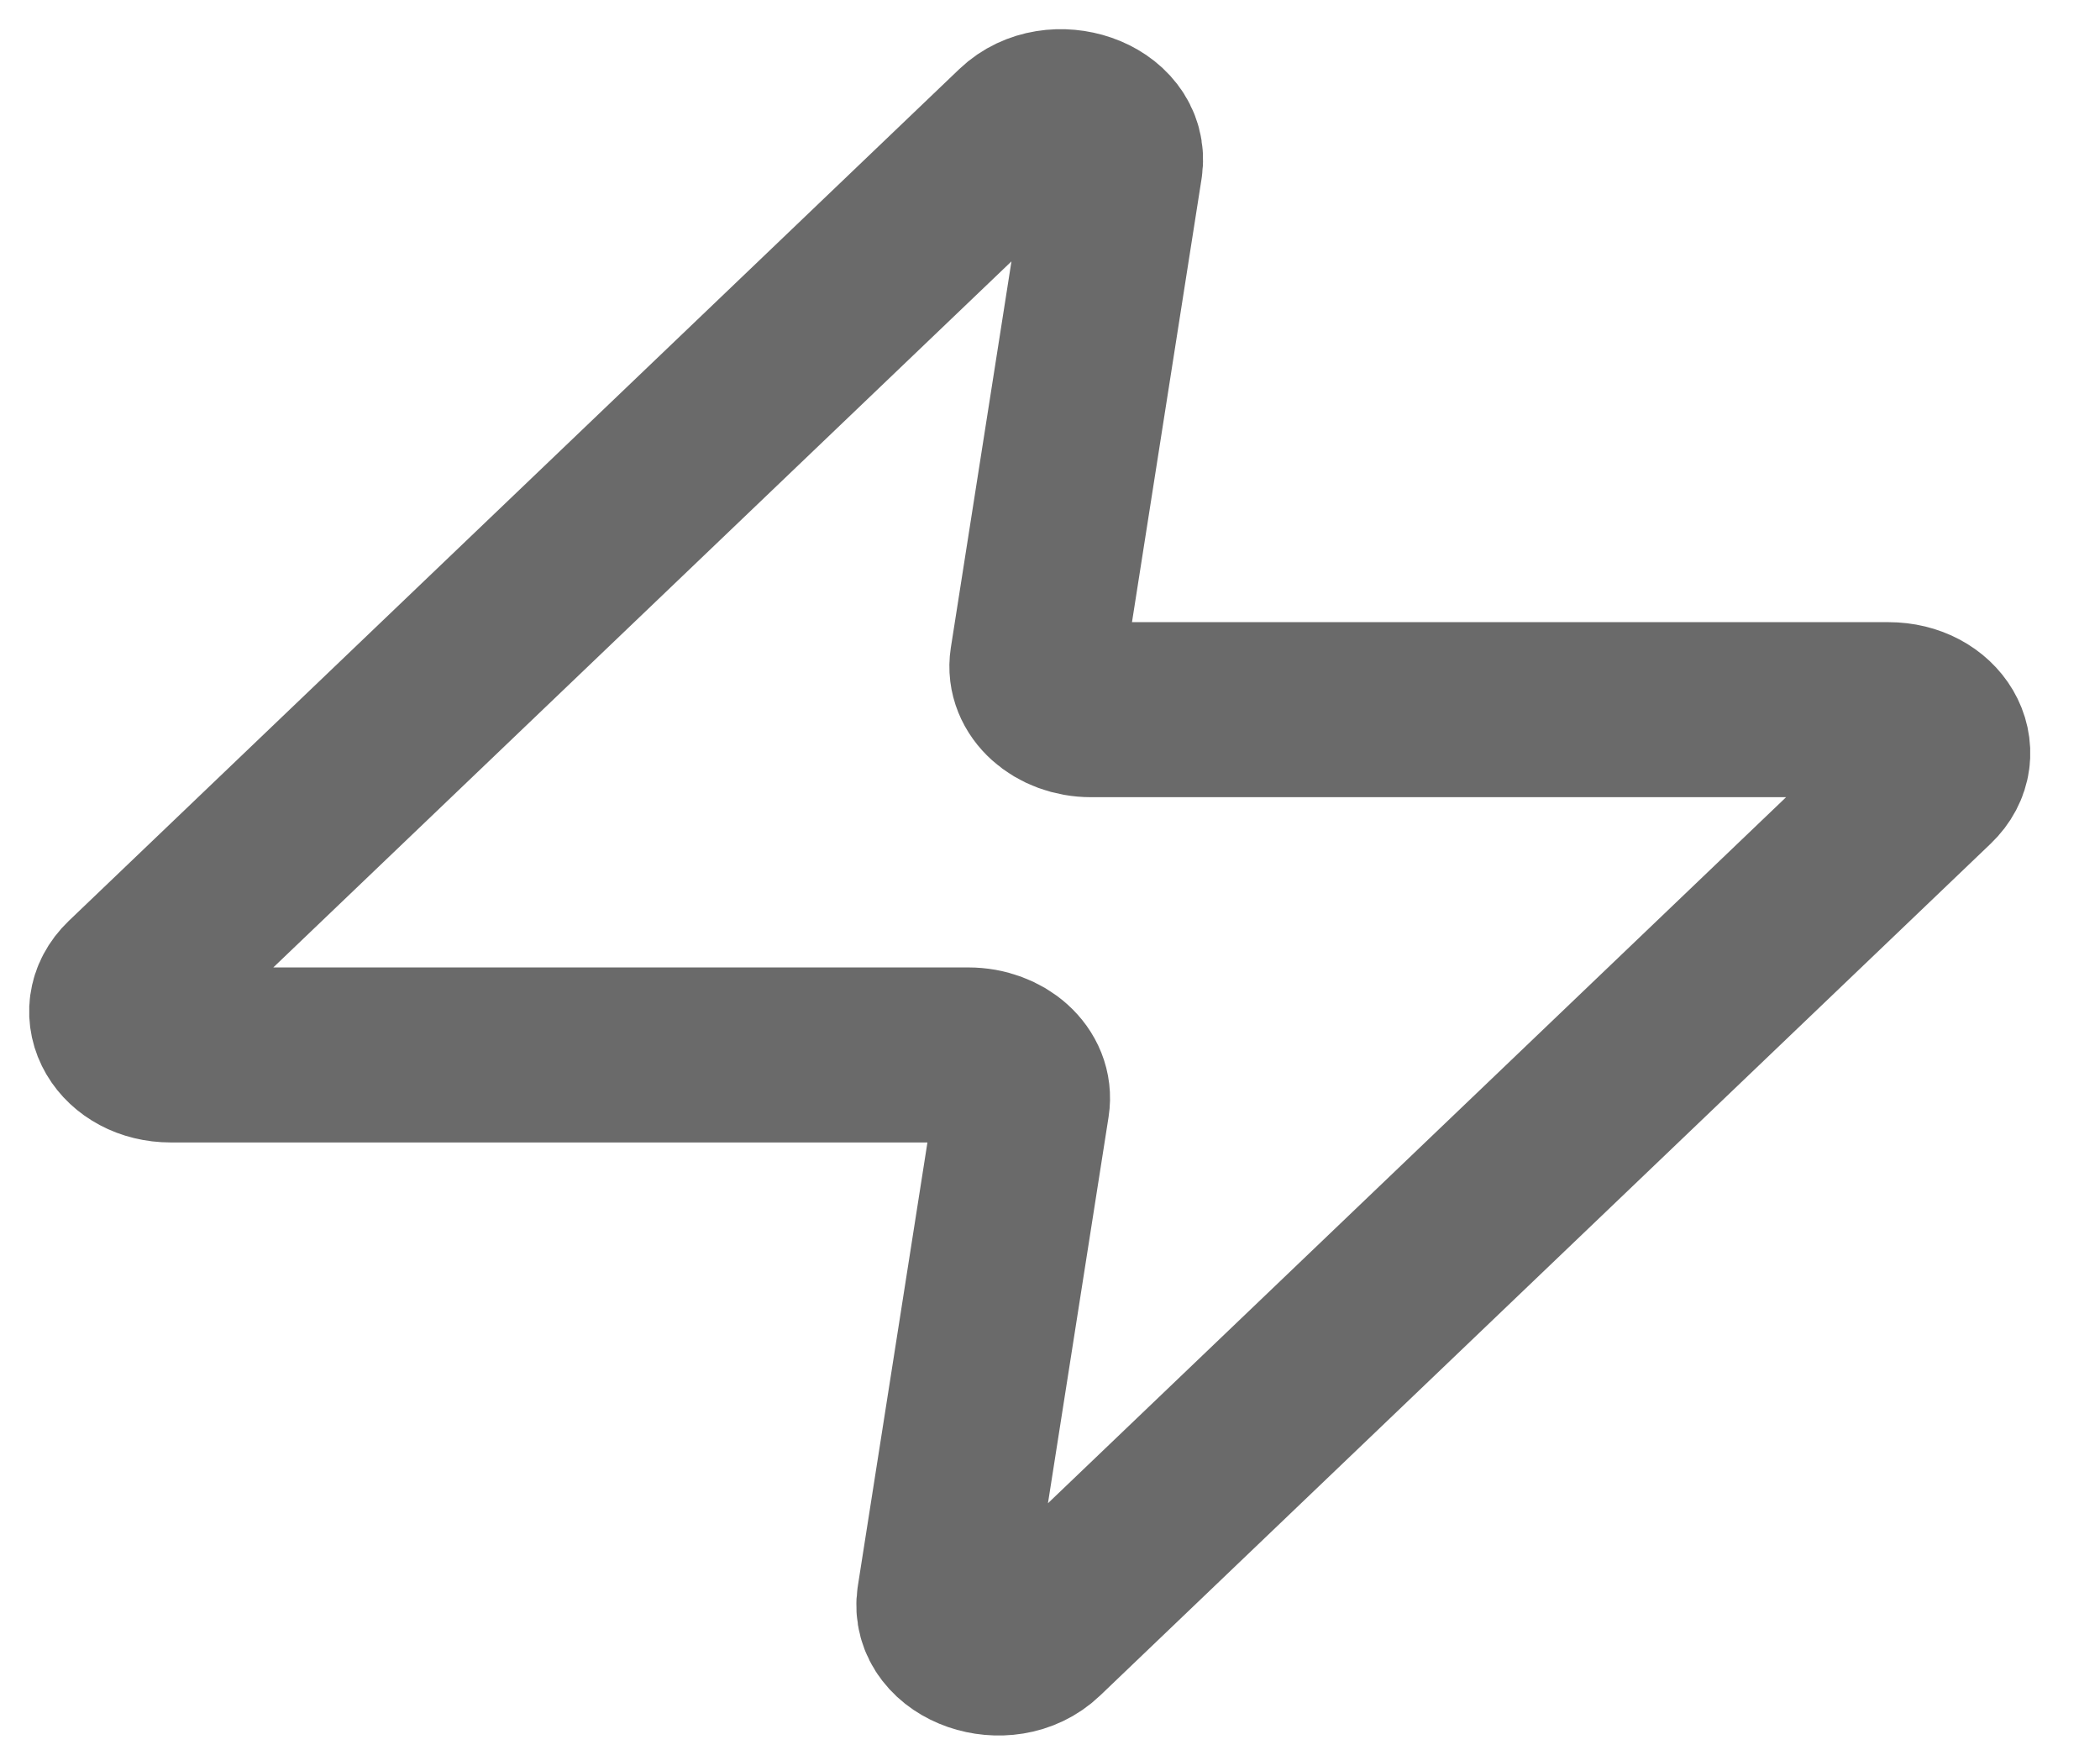 <svg width="18" height="15" viewBox="0 0 18 15" fill="none" xmlns="http://www.w3.org/2000/svg">
<path d="M9.558 1.417C9.615 1.05 9.038 0.851 8.741 1.134L1.108 8.434C0.857 8.675 1.071 9.041 1.465 9.041H8.3C8.58 9.041 8.796 9.236 8.761 9.457L8.094 13.707C8.037 14.073 8.615 14.273 8.911 13.989L16.544 6.689C16.796 6.448 16.581 6.082 16.187 6.082H9.352C9.073 6.082 8.857 5.887 8.891 5.667L9.558 1.417Z" stroke="#6A6A6A" stroke-width="1.5" stroke-linecap="round" stroke-linejoin="round"/>
</svg>
